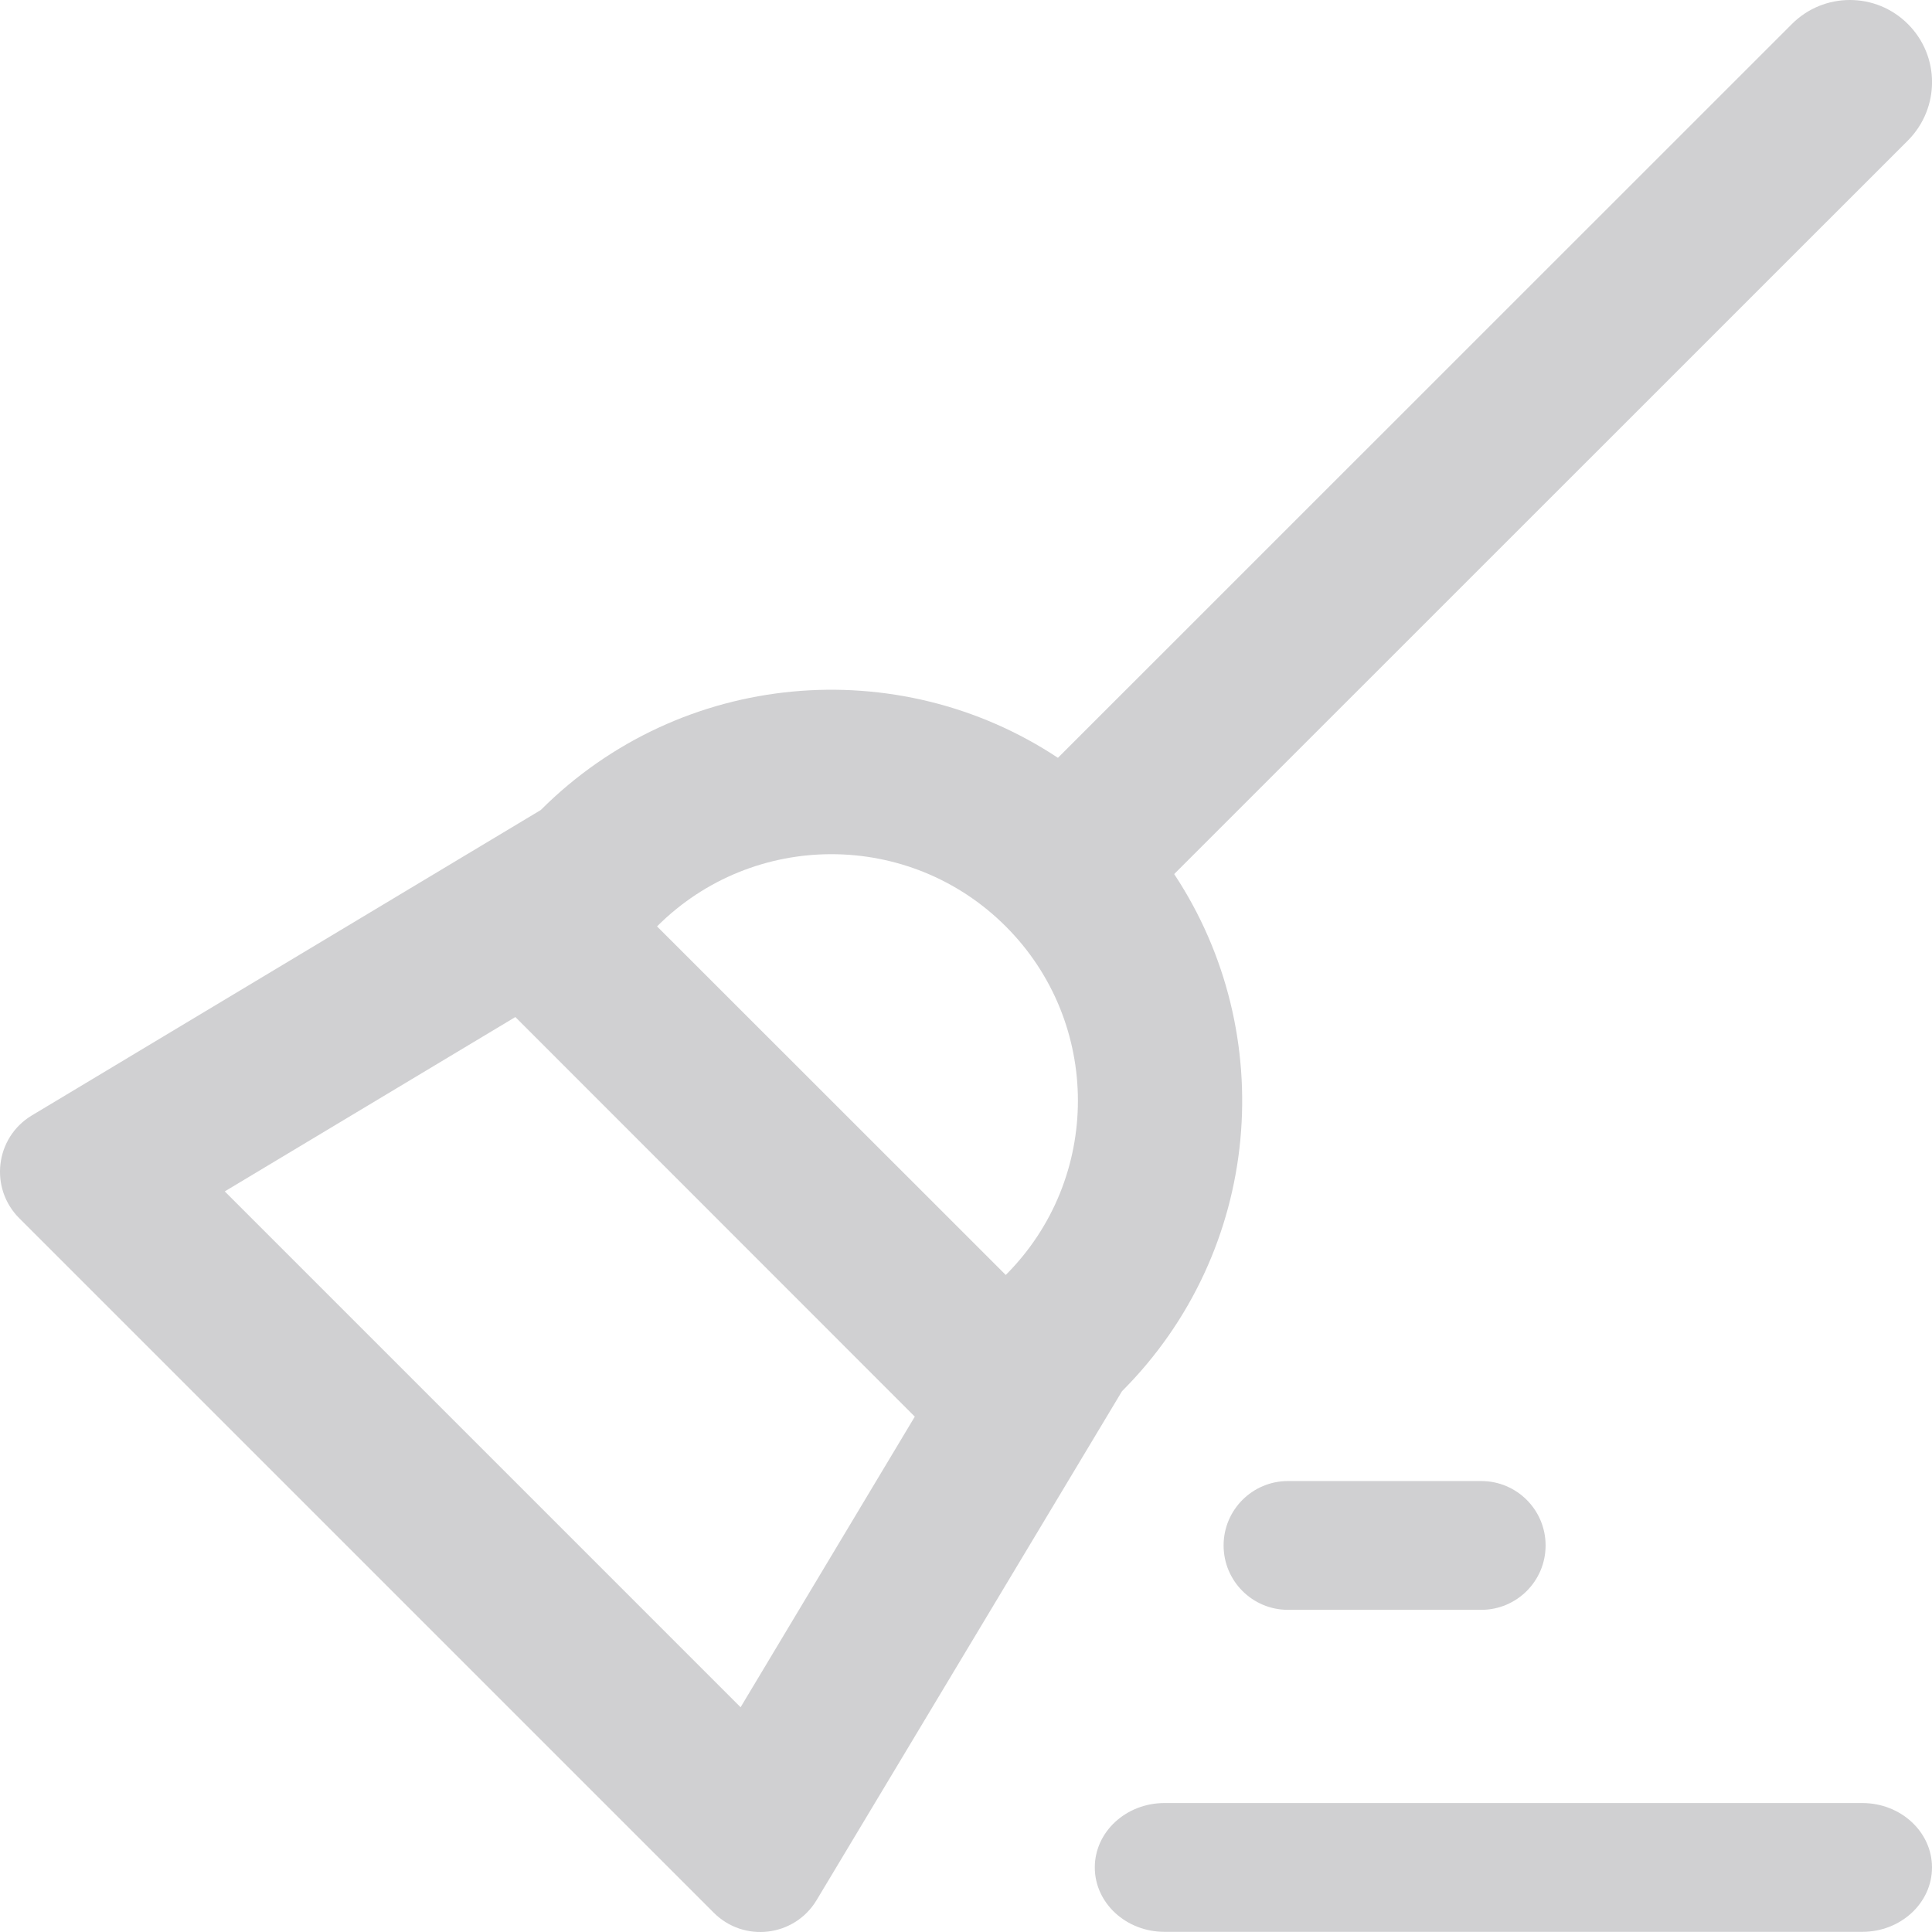<svg width="12" height="12" viewBox="0 0 12 12" fill="none" xmlns="http://www.w3.org/2000/svg">
<path d="M3.359 5.031C4.232 4.159 5.58 4.05 6.571 4.707L11.129 0.15C11.328 -0.05 11.652 -0.05 11.851 0.15C12.05 0.349 12.05 0.671 11.851 0.872L7.293 5.429C7.949 6.42 7.841 7.768 6.969 8.641L5.072 11.802C4.935 12.03 4.621 12.068 4.433 11.88L0.12 7.567C-0.068 7.379 -0.03 7.065 0.198 6.928L3.359 5.031ZM6.247 5.754C5.649 5.156 4.679 5.156 4.081 5.754L6.247 7.919C6.845 7.321 6.844 6.351 6.247 5.754ZM5.682 8.799L3.201 6.317L1.396 7.4L4.6 10.604L5.682 8.799Z" fill="#D0D0D2"/>
<path d="M7.233 11.199H11.567C11.806 11.199 12 11.378 12 11.599C12 11.82 11.806 11.999 11.567 11.999H7.233C6.994 11.999 6.8 11.82 6.8 11.599C6.8 11.378 6.994 11.199 7.233 11.199Z" fill="#D0D0D2"/>
<path d="M8 9.199H9.2C9.421 9.199 9.6 9.378 9.6 9.599C9.6 9.82 9.421 9.999 9.2 9.999H8C7.779 9.999 7.6 9.82 7.6 9.599C7.6 9.378 7.779 9.199 8 9.199Z" fill="#D0D0D2"/>
</svg>

